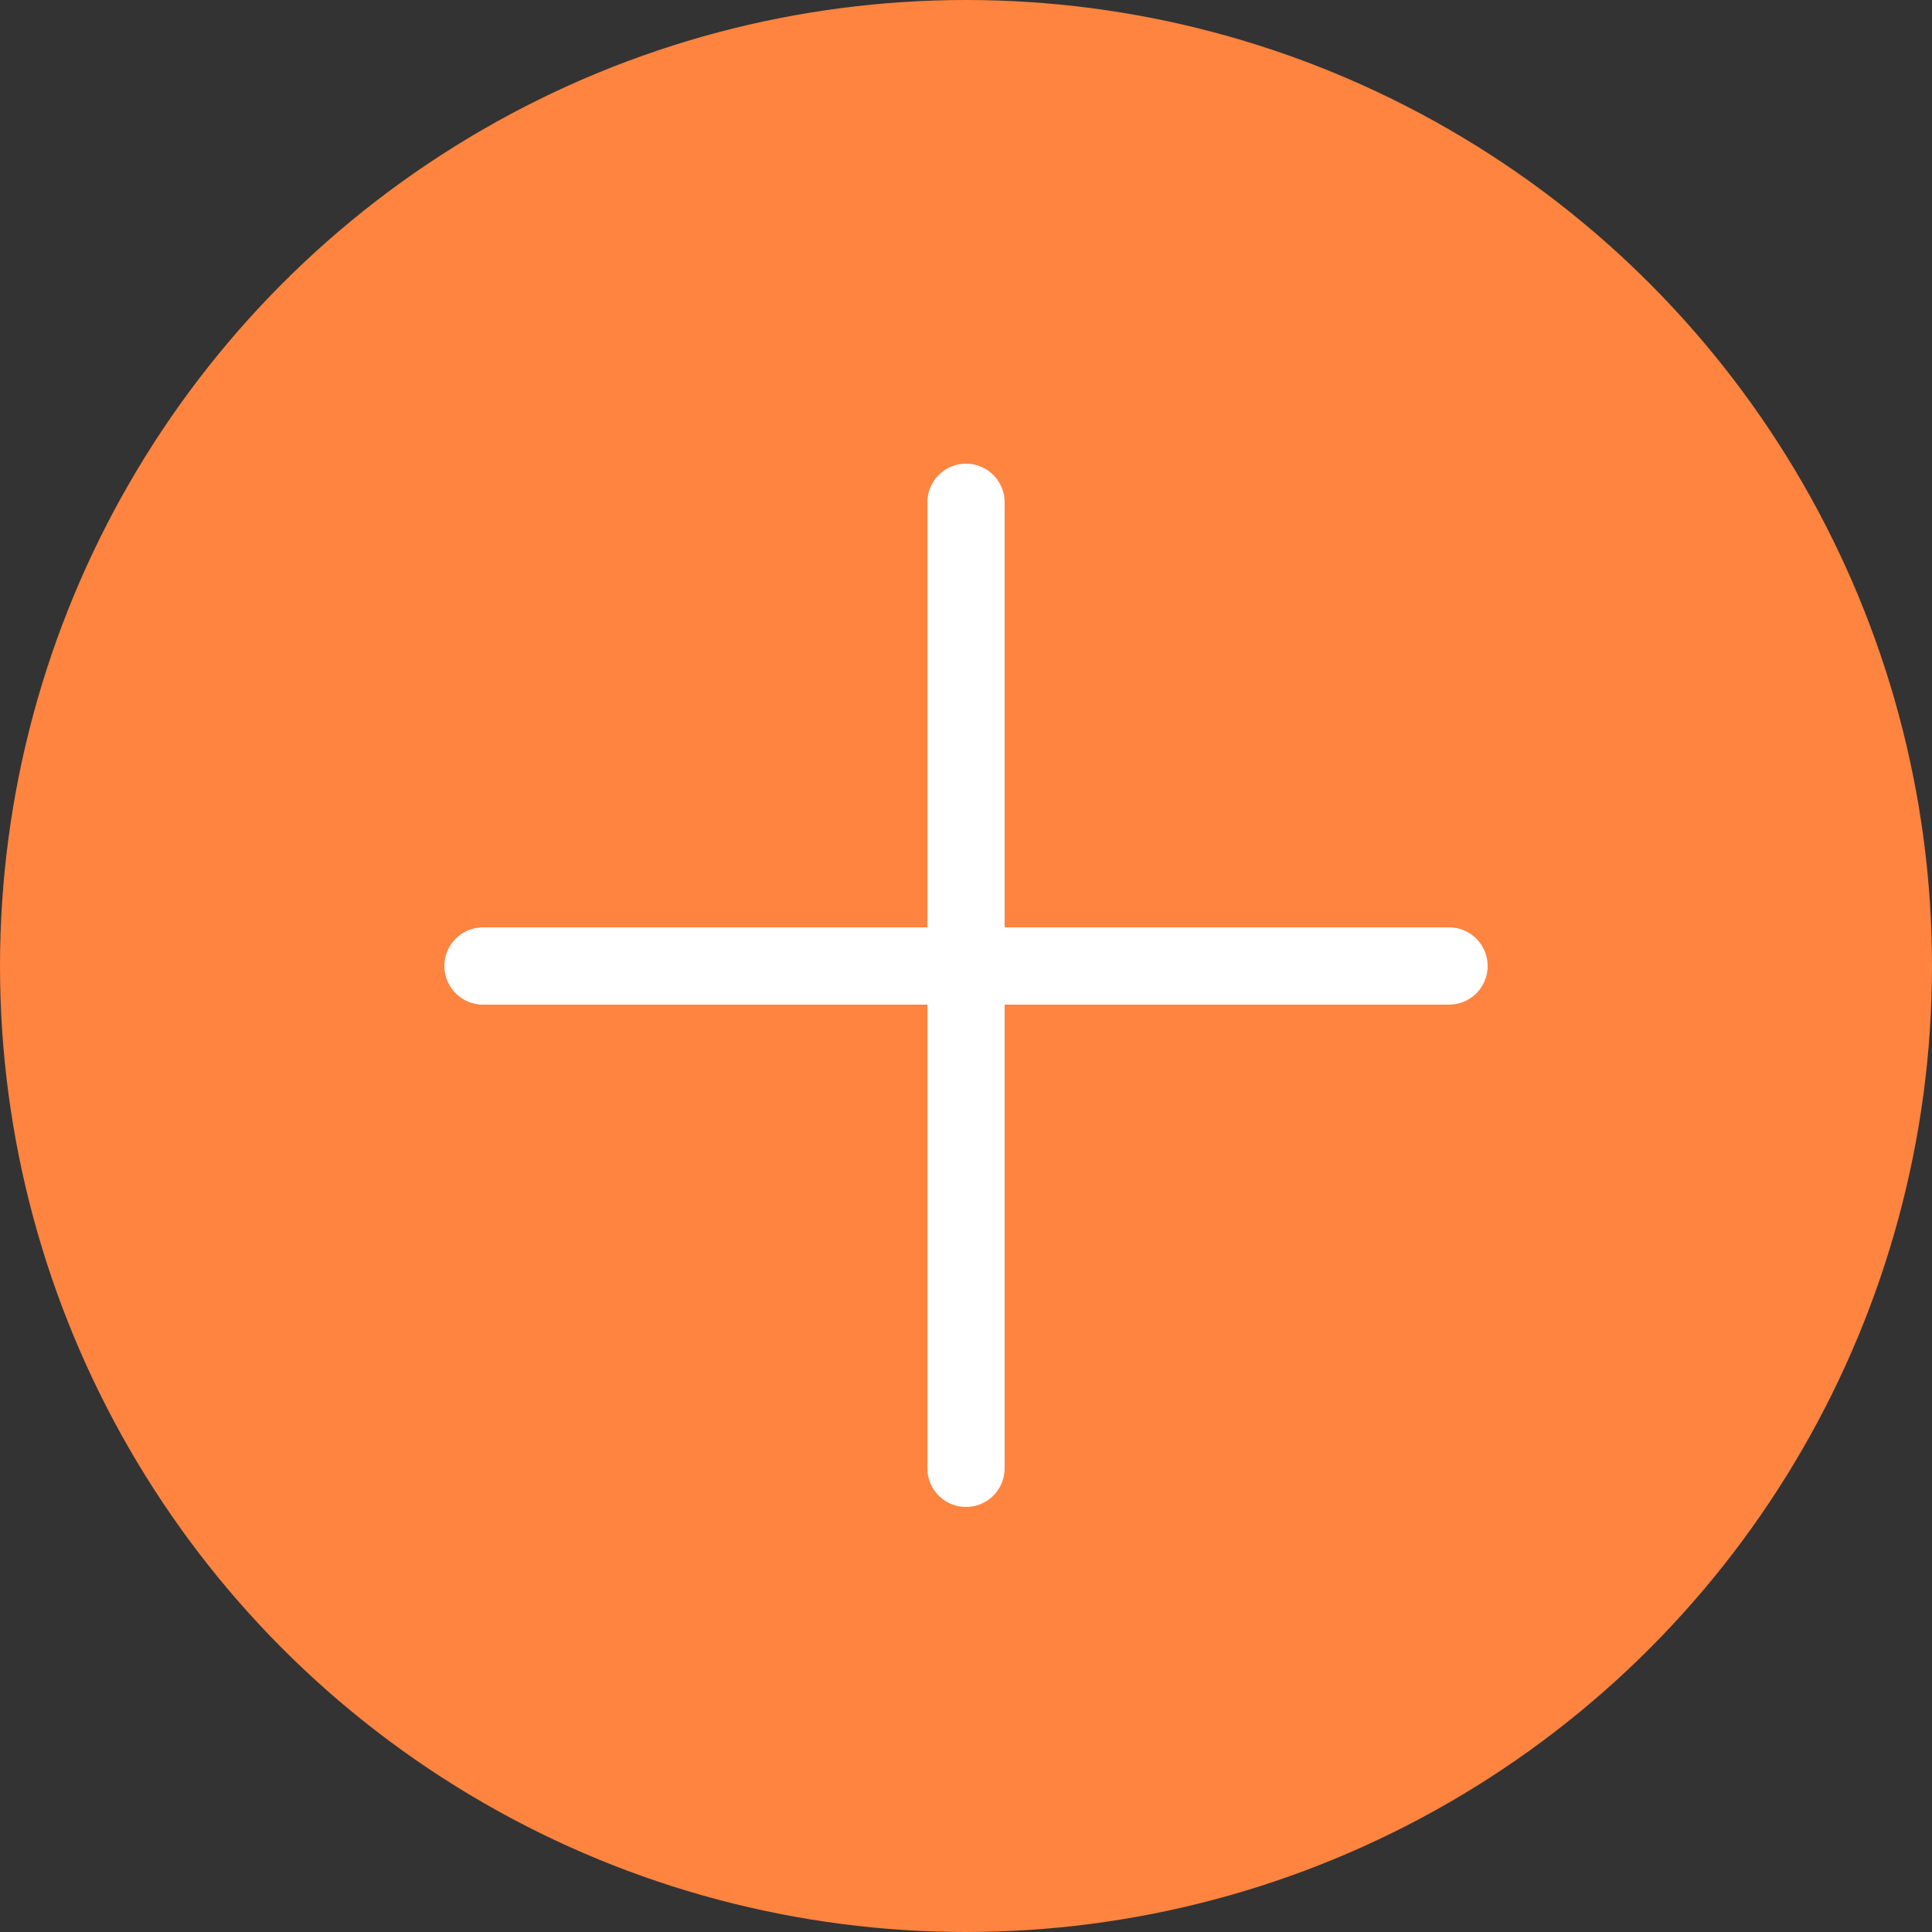 <svg
  version="1.1"
  id="Capa_1"
  xmlns="http://www.w3.org/2000/svg"
  xmlns:xlink="http://www.w3.org/1999/xlink"
  x="0px"
  y="0px"
  viewBox="0 0 50 50"
  style="enable-background:new 0 0 50 50;"
  xml:space="preserve"
>
  <rect x="0" y="0" width="50" height="50" fill="#333333" stroke="none"/>
  <circle style="fill:#FE843F;" cx="25" cy="25" r="25" />
  <line
    style="fill:none;stroke:#FFFFFF;stroke-width:2;stroke-linecap:round;stroke-linejoin:round;stroke-miterlimit:10;"
    x1="25"
    y1="13"
    x2="25"
    y2="38"
  />
  <line
    style="fill:none;stroke:#FFFFFF;stroke-width:2;stroke-linecap:round;stroke-linejoin:round;stroke-miterlimit:10;"
    x1="37.5"
    y1="25"
    x2="12.5"
    y2="25"
  />
  <g></g>
  <g></g>
  <g></g>
  <g></g>
  <g></g>
  <g></g>
  <g></g>
  <g></g>
  <g></g>
  <g></g>
  <g></g>
  <g></g>
  <g></g>
  <g></g>
  <g></g>
</svg>